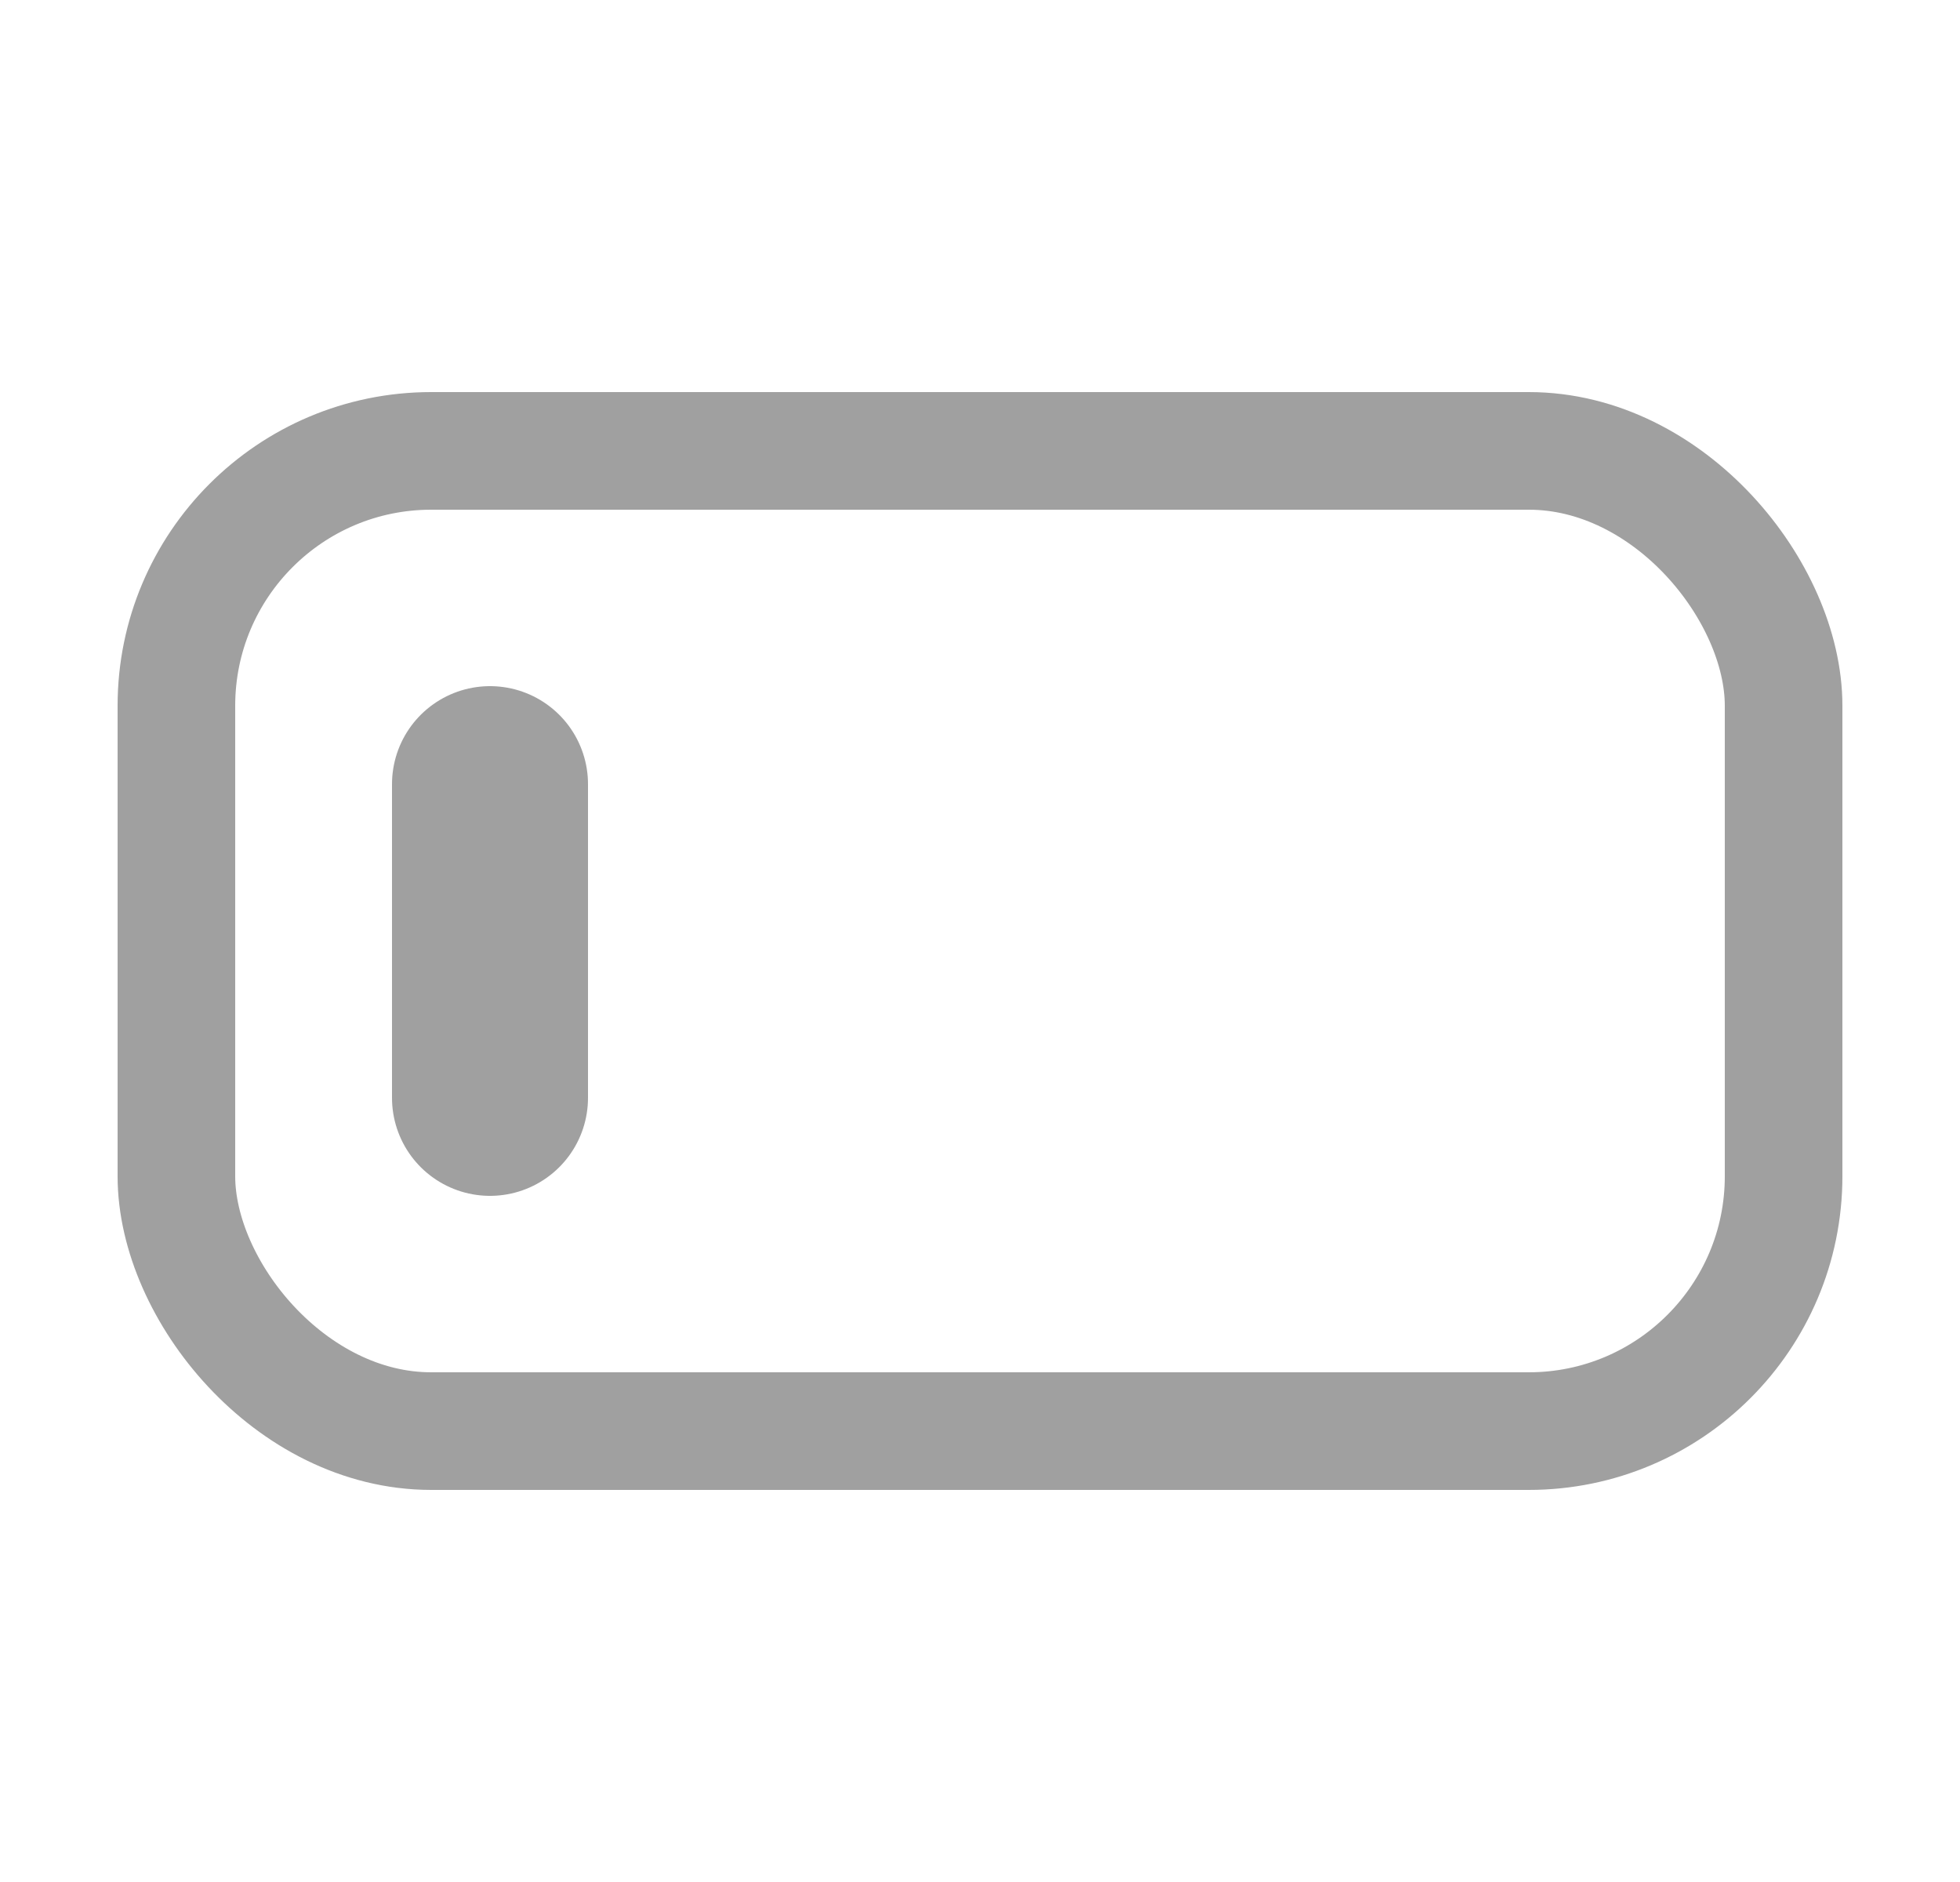 <svg width="25" height="24" viewBox="0 0 25 24" fill="none" xmlns="http://www.w3.org/2000/svg">
<rect x="2.25" y="5.75" width="20.5" height="12.5" rx="3.25" stroke="#A0A0A0" stroke-width="1.5"/>
<path d="M6.25 10L6.25 14" stroke="#A0A0A0" stroke-width="2.5" stroke-linecap="round"/>
</svg>
